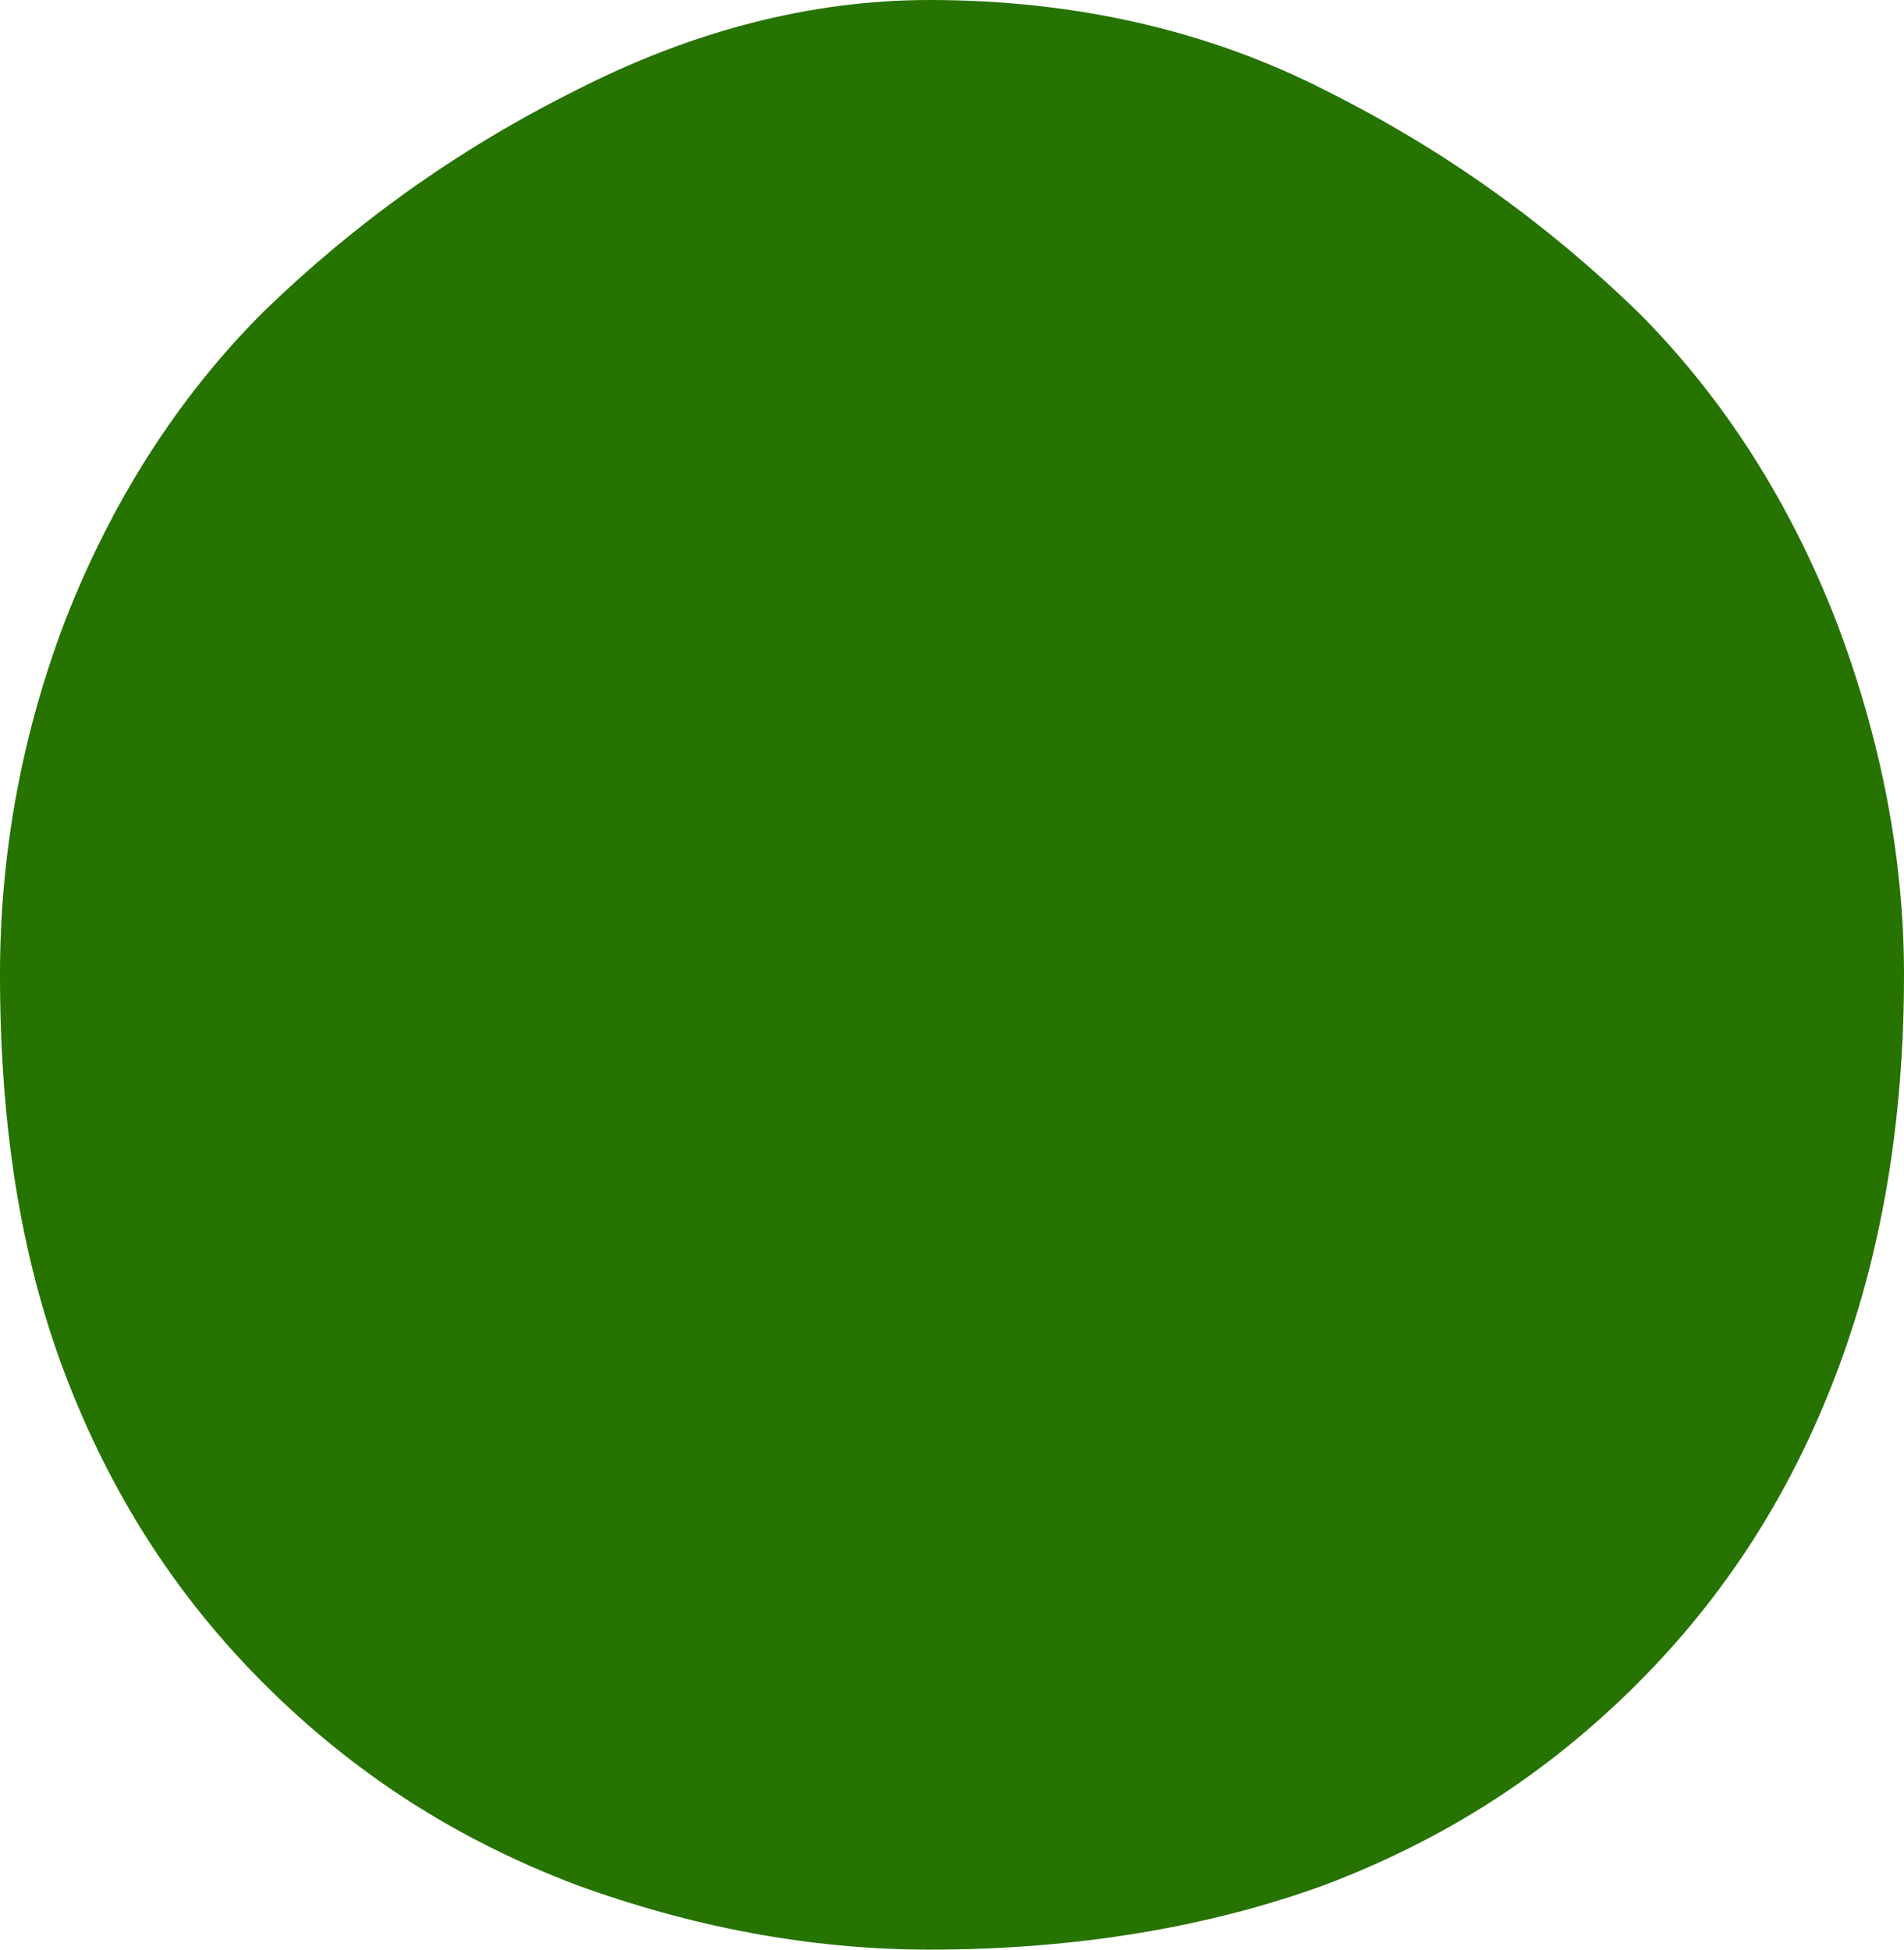 <?xml version="1.0" encoding="UTF-8" standalone="no"?>
<svg viewBox="0.016 -0.688 0.672 0.688"
 xmlns="http://www.w3.org/2000/svg" xmlns:xlink="http://www.w3.org/1999/xlink"  version="1.2" baseProfile="tiny">
<title>Qt SVG Document</title>
<desc>Generated with Qt</desc>
<defs>
</defs>
<g fill="none" stroke="black" stroke-width="1" fill-rule="evenodd" stroke-linecap="square" stroke-linejoin="bevel" >

<g fill="#267300" fill-opacity="1" stroke="none" transform="matrix(1,0,0,1,0,0)"
font-family="ESRI Default Marker" font-size="1.031" font-weight="400" font-style="normal" 
>
<path vector-effect="none" fill-rule="nonzero" d="M0.688,-0.344 C0.688,-0.292 0.68,-0.245 0.664,-0.203 C0.648,-0.161 0.625,-0.125 0.594,-0.094 C0.562,-0.062 0.526,-0.039 0.484,-0.023 C0.443,-0.008 0.396,0 0.344,0 C0.302,0 0.26,-0.008 0.219,-0.023 C0.177,-0.039 0.141,-0.062 0.109,-0.094 C0.078,-0.125 0.055,-0.161 0.039,-0.203 C0.023,-0.245 0.016,-0.292 0.016,-0.344 C0.016,-0.385 0.023,-0.427 0.039,-0.469 C0.055,-0.51 0.078,-0.547 0.109,-0.578 C0.141,-0.609 0.177,-0.635 0.219,-0.656 C0.26,-0.677 0.302,-0.688 0.344,-0.688 C0.396,-0.688 0.443,-0.677 0.484,-0.656 C0.526,-0.635 0.562,-0.609 0.594,-0.578 C0.625,-0.547 0.648,-0.51 0.664,-0.469 C0.68,-0.427 0.688,-0.385 0.688,-0.344 "/>
</g>
</g>
</svg>
